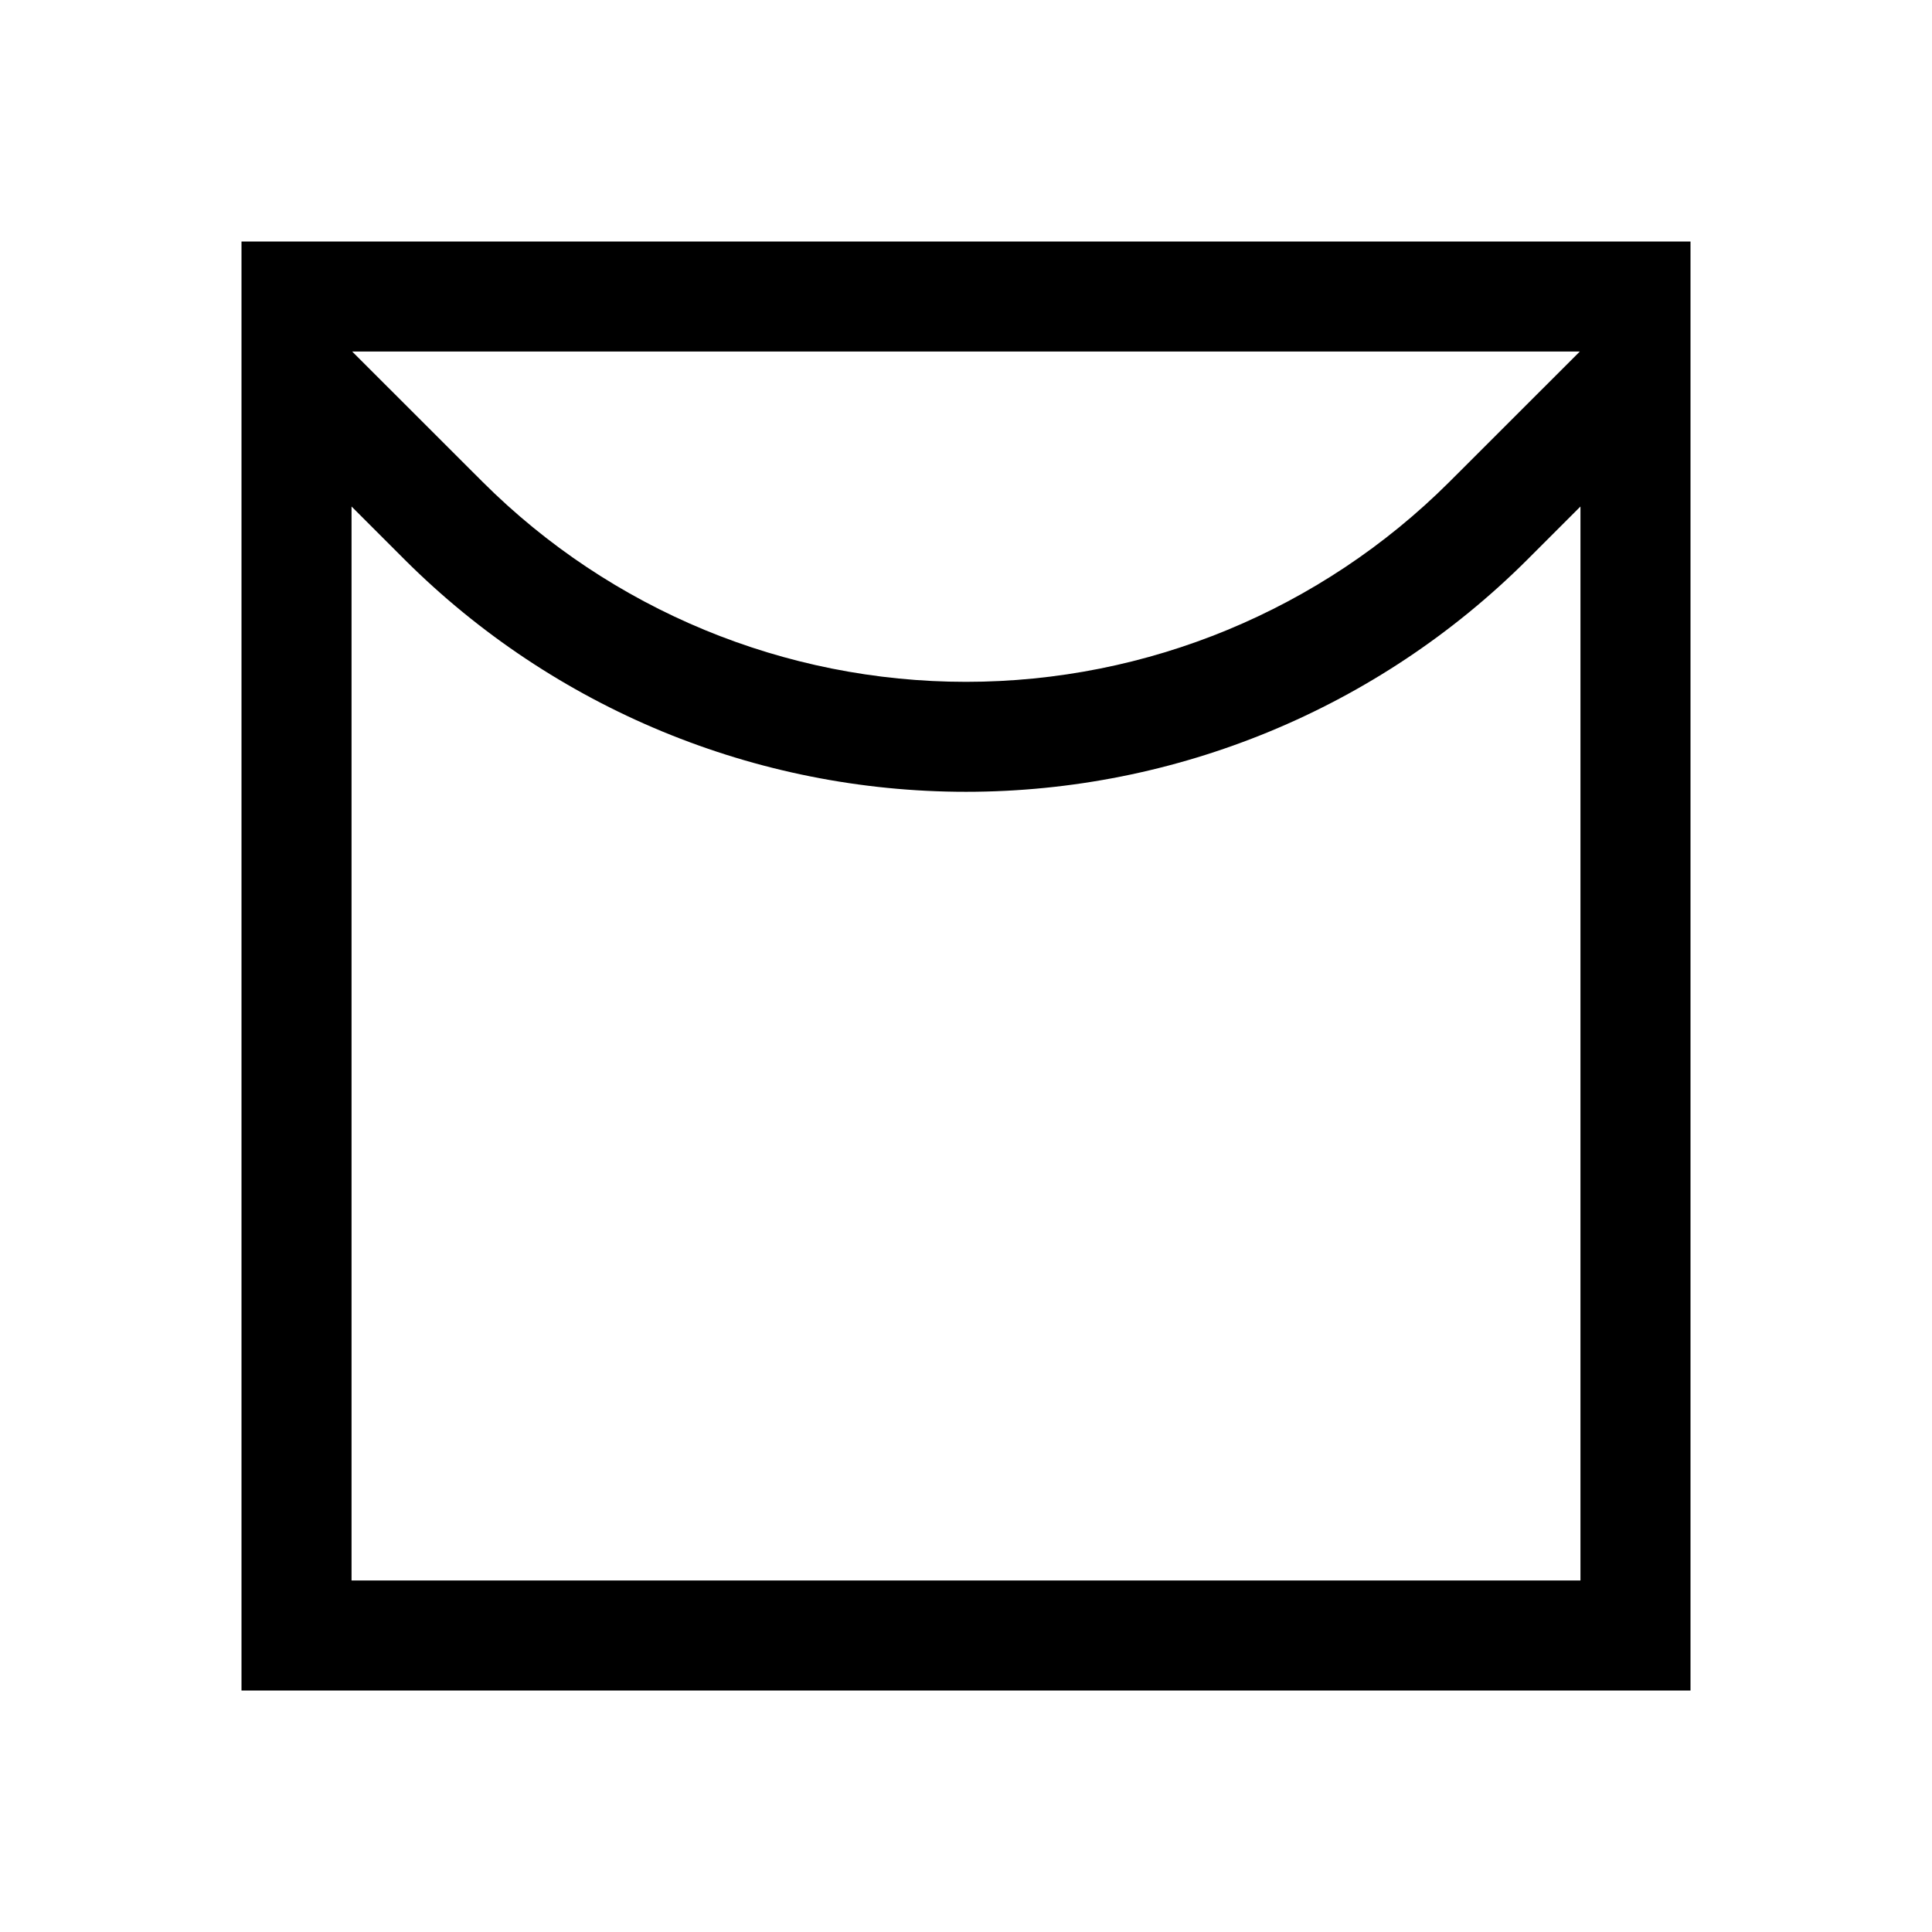 <svg width="24" height="24" viewBox="0 0 24 24" fill="none" xmlns="http://www.w3.org/2000/svg">
<path d="M3 3V21H21V3H3ZM19.625 4.367L18.004 5.987C16.41 7.577 14.251 8.47 12 8.47C9.749 8.47 7.59 7.577 5.996 5.987L4.375 4.367H19.625ZM4.367 19.633V6.292L5.029 6.954C6.88 8.8 9.387 9.836 12 9.836C14.613 9.836 17.12 8.8 18.971 6.954L19.633 6.292V19.633H4.367Z" fill="black"/>
</svg>
